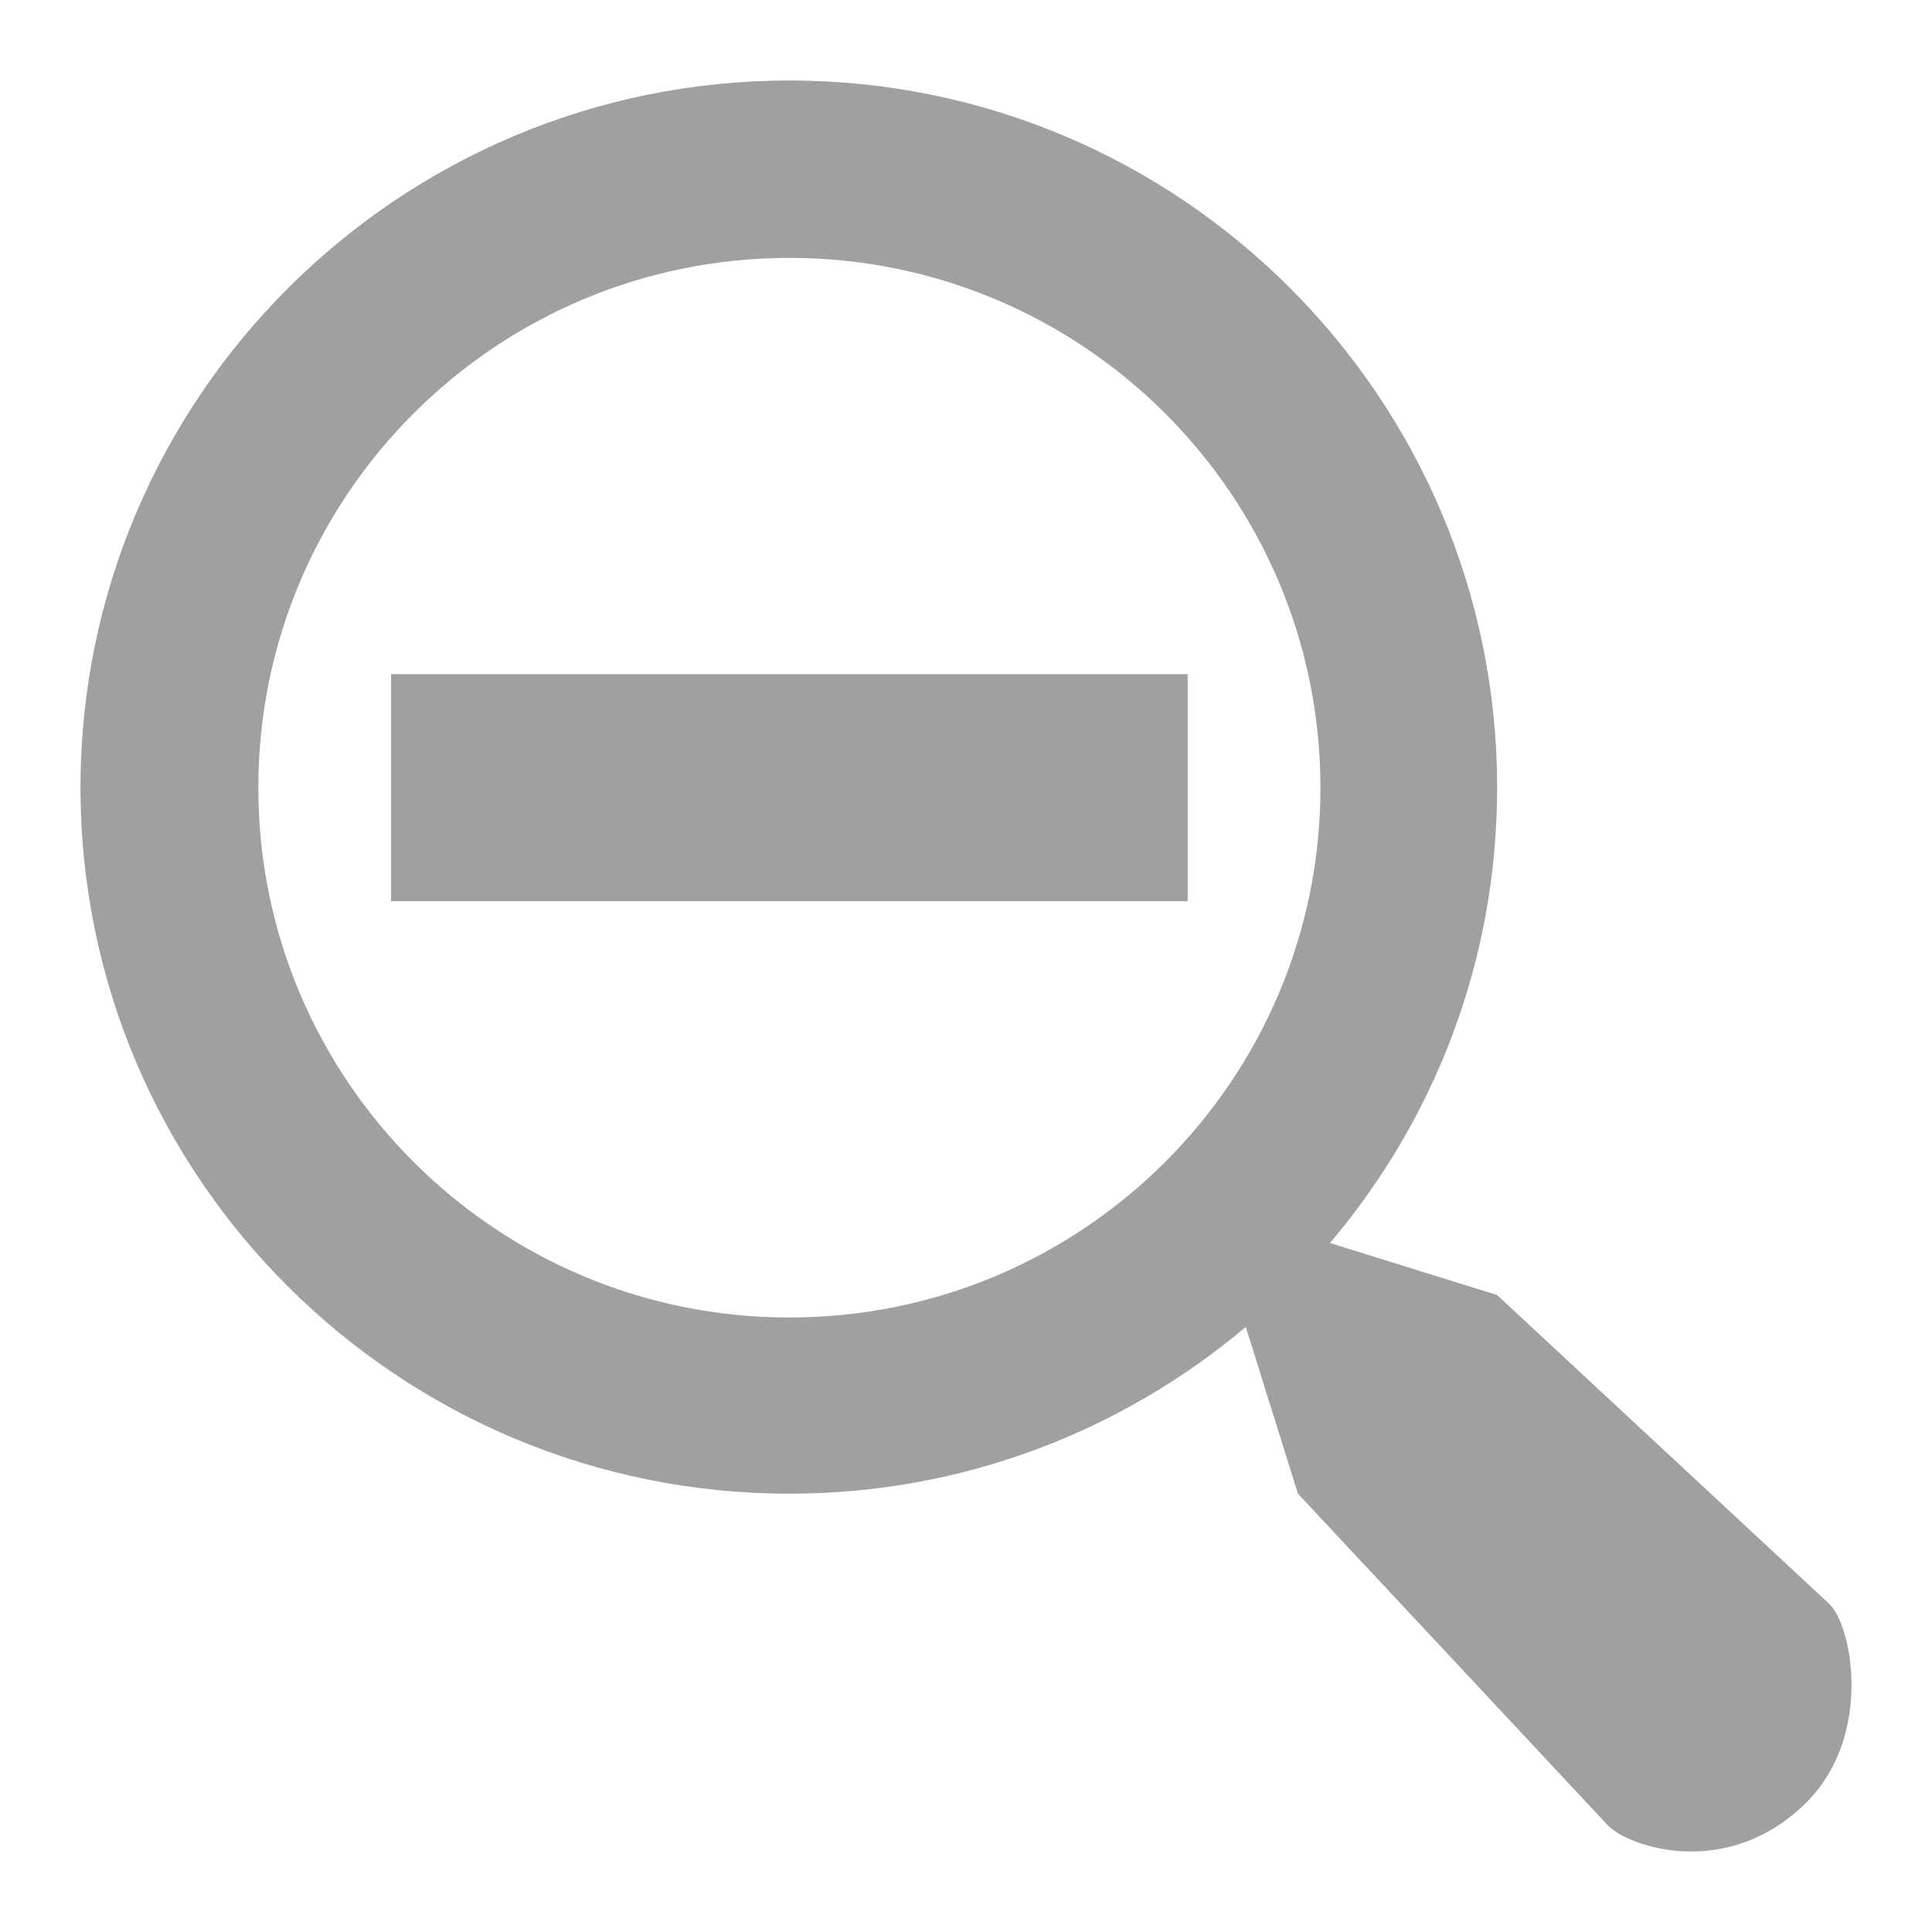 <svg xmlns="http://www.w3.org/2000/svg" xmlns:xlink="http://www.w3.org/1999/xlink" width="48" height="48">
  <defs id="acyl-settings">
    <linearGradient id="acyl-gradient" x1="0%" x2="0%" y1="0%" y2="100%">
      <stop offset="100%" style="stop-color:#A0A0A0;stop-opacity:1"/>
    </linearGradient>
    <g id="acyl-filter">
  </g>
    <g id="acyl-drawing">
      <path id="path-main" d="M 19.612,2 C 9.9,2 2,9.881 2,19.57 c 0,9.689 7.9,17.54 17.612,17.54 4.324,0 8.277,-1.561 11.339,-4.143 l 1.296,4.143 7.687,8.227 c 0.531,0.567 3.004,1.381 4.948,-0.558 1.649,-1.646 1.146,-4.39 0.56,-4.936 l -8.246,-7.668 -4.153,-1.293 c 2.588,-3.054 4.153,-6.998 4.153,-11.312 0,-9.689 -7.871,-17.57 -17.583,-17.57 z m 0,4.407 c 7.284,2e-7 13.194,5.896 13.194,13.163 1e-6,7.267 -5.91,13.163 -13.194,13.163 -7.284,1e-6 -13.194,-5.896 -13.194,-13.163 2e-7,-7.267 5.91,-13.163 13.194,-13.163 z m -9.896,10.342 0,5.641 19.792,0 0,-5.641 -19.792,0 z"/>
    </g>
  </defs>
  <g id="acyl-visual">
    <use id="visible1" style="fill:url(#acyl-gradient)" xlink:href="#acyl-drawing"/>
  </g>
</svg>
